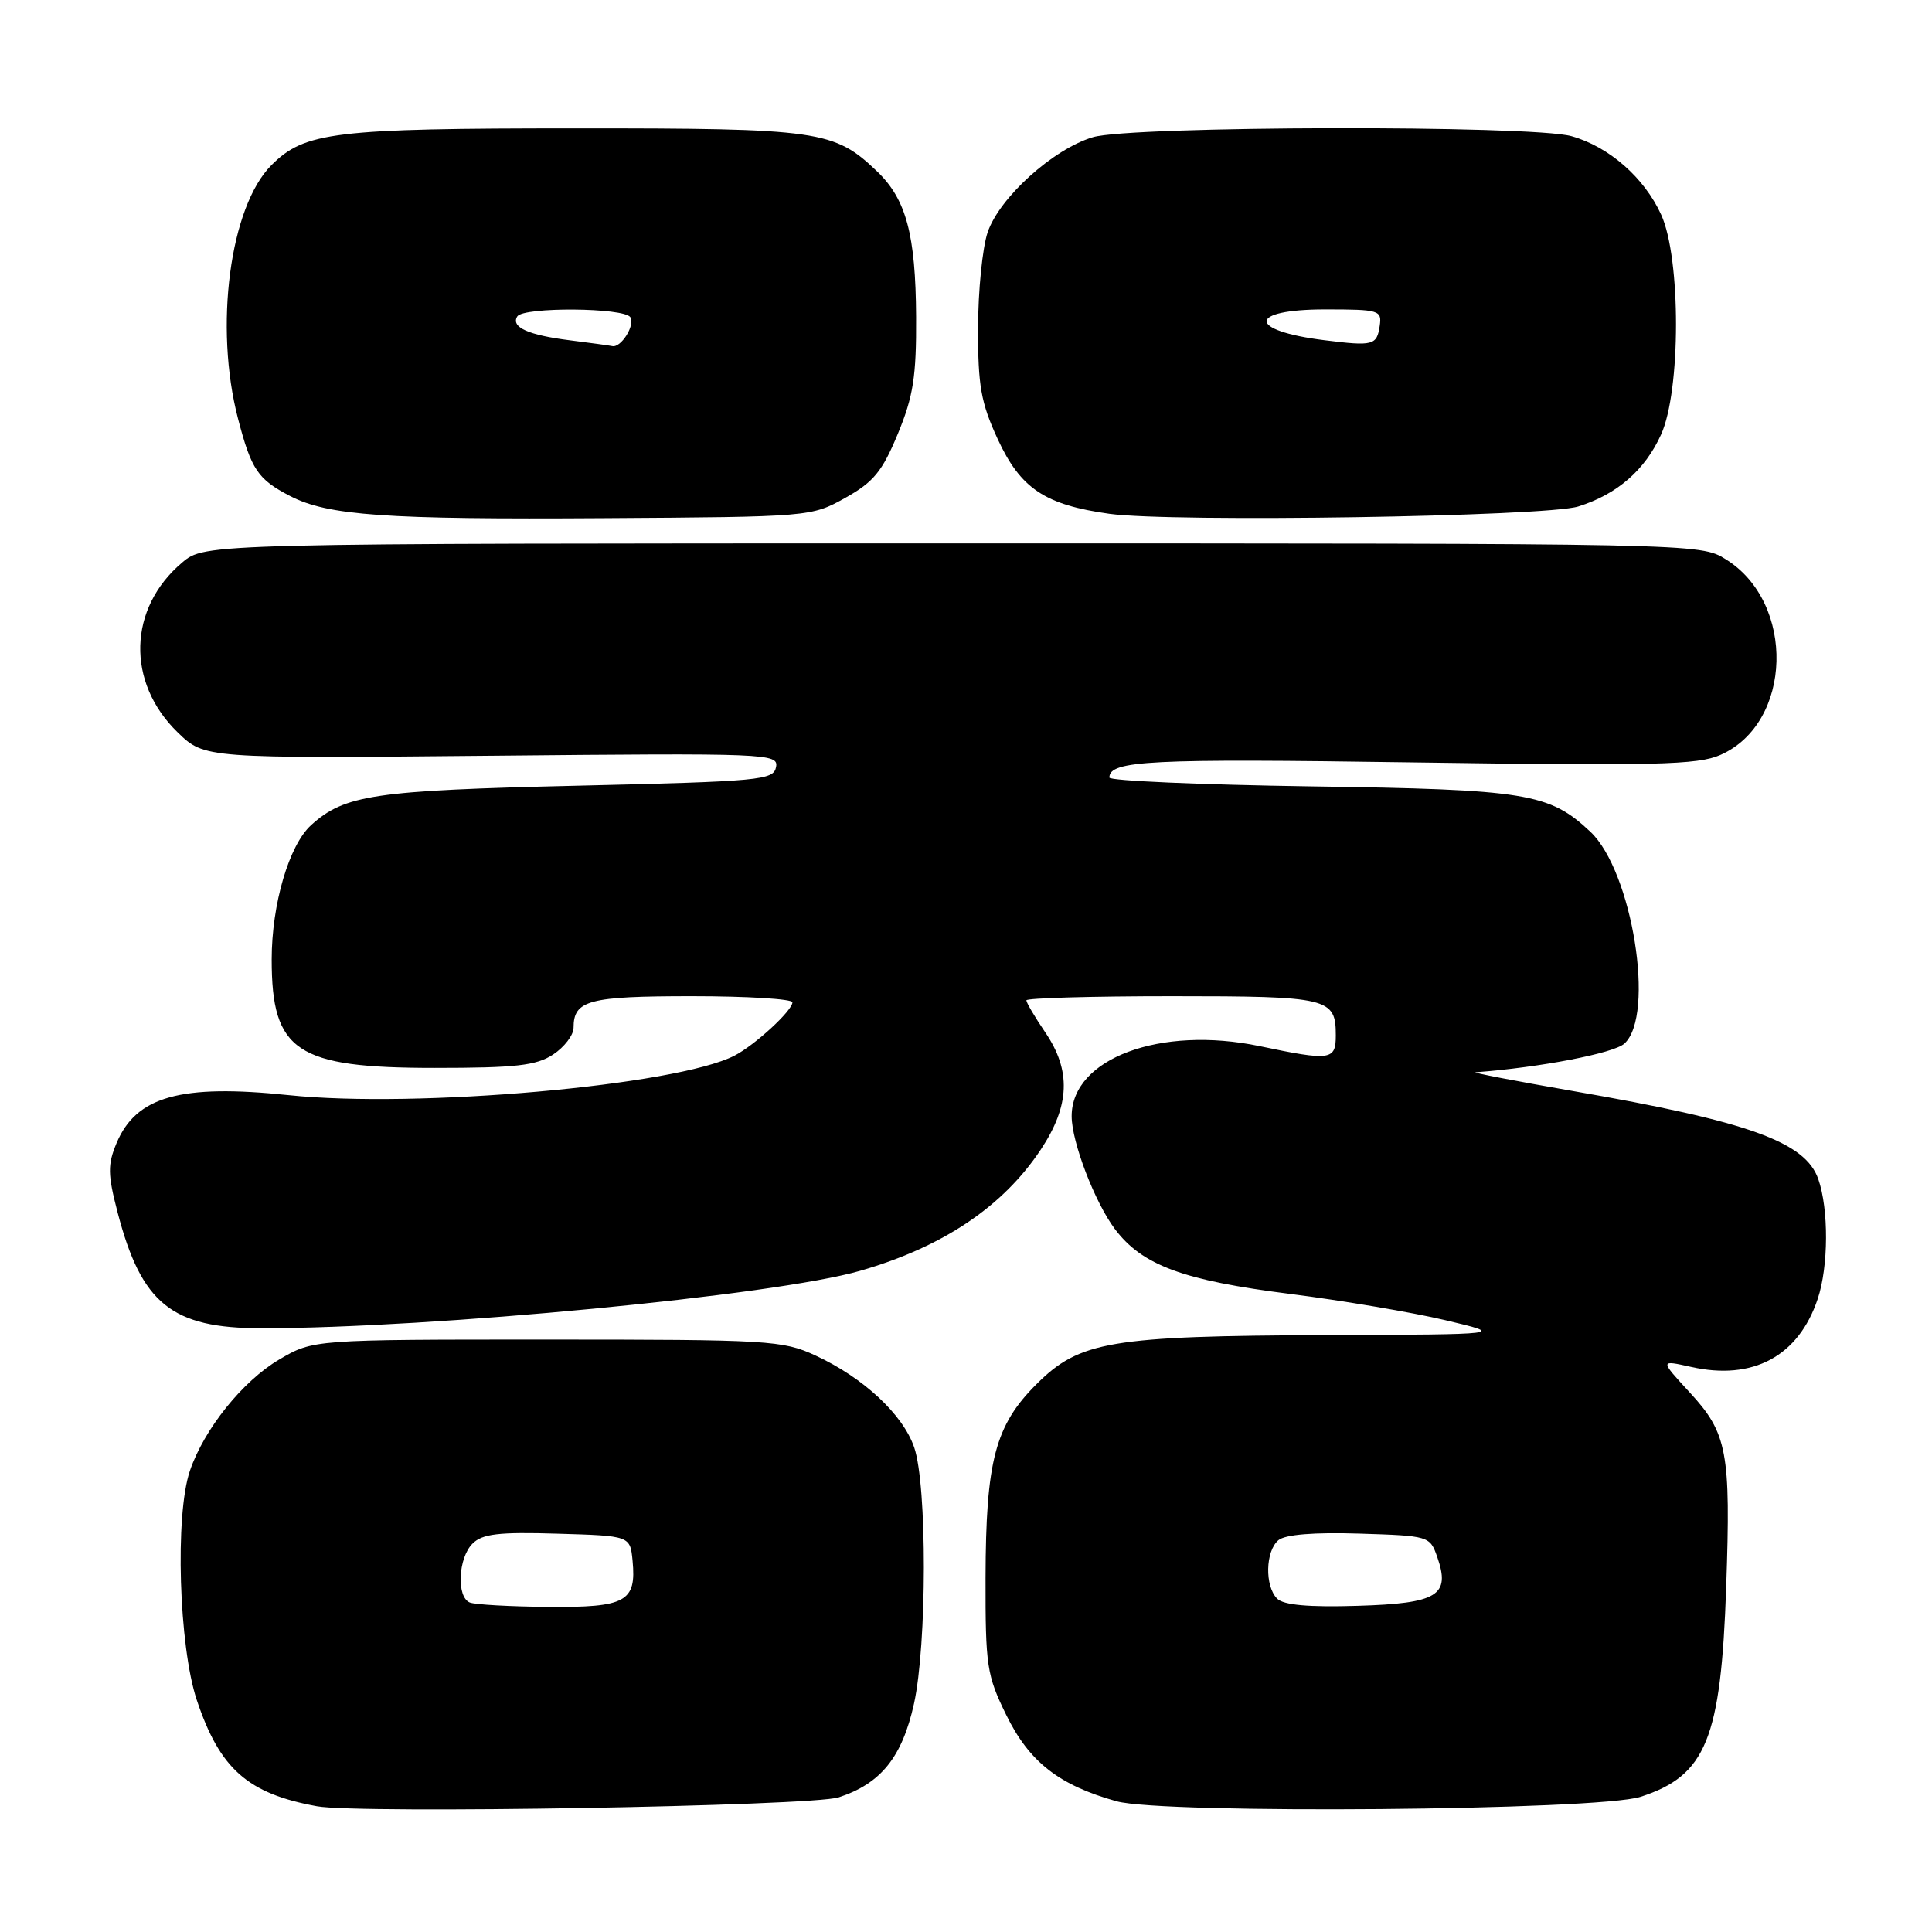 <?xml version="1.0" encoding="UTF-8" standalone="no"?>
<!DOCTYPE svg PUBLIC "-//W3C//DTD SVG 1.1//EN" "http://www.w3.org/Graphics/SVG/1.1/DTD/svg11.dtd" >
<svg xmlns="http://www.w3.org/2000/svg" xmlns:xlink="http://www.w3.org/1999/xlink" version="1.1" viewBox="0 0 256 256">
 <g >
 <path fill="currentColor"
d=" M 111.13 238.16 C 116.73 236.33 119.54 232.83 121.11 225.75 C 122.83 217.93 122.86 196.82 121.14 191.80 C 119.65 187.43 114.40 182.54 108.05 179.61 C 103.73 177.61 101.91 177.50 72.50 177.50 C 41.50 177.50 41.50 177.50 36.99 180.15 C 32.16 182.99 27.03 189.38 25.16 194.90 C 23.17 200.75 23.70 218.15 26.08 225.28 C 29.13 234.40 32.83 237.67 42.00 239.34 C 47.54 240.36 107.55 239.33 111.13 238.16 Z  M 217.38 238.09 C 226.06 235.28 228.04 230.45 228.73 210.25 C 229.35 192.38 228.88 189.91 223.90 184.51 C 219.93 180.20 219.93 180.20 224.06 181.12 C 232.26 182.97 238.32 179.72 240.86 172.10 C 242.29 167.82 242.33 160.23 240.93 156.23 C 239.21 151.30 231.69 148.60 208.50 144.58 C 200.80 143.24 194.96 142.12 195.53 142.08 C 204.06 141.44 213.82 139.57 215.24 138.28 C 219.36 134.55 216.29 115.44 210.73 110.21 C 205.27 105.09 202.34 104.61 173.75 104.20 C 159.04 103.98 147.00 103.46 147.00 103.03 C 147.00 100.77 152.26 100.51 187.00 101.02 C 219.35 101.49 224.98 101.36 227.97 100.03 C 237.54 95.81 237.96 79.85 228.66 74.10 C 225.27 72.00 225.04 72.00 126.21 72.00 C 27.15 72.00 27.15 72.00 24.15 74.53 C 16.97 80.57 16.70 90.41 23.54 97.04 C 27.11 100.50 27.11 100.50 65.15 100.14 C 101.83 99.78 103.18 99.84 102.83 101.64 C 102.50 103.38 100.79 103.54 76.49 104.11 C 49.56 104.74 45.67 105.31 41.23 109.33 C 38.30 111.98 36.00 119.82 36.00 127.13 C 36.00 139.33 39.26 141.50 57.54 141.50 C 68.35 141.50 71.05 141.20 73.29 139.73 C 74.78 138.75 76.00 137.15 76.00 136.18 C 76.00 132.53 77.99 132.00 91.70 132.00 C 99.01 132.00 105.00 132.37 105.00 132.81 C 105.00 133.91 100.02 138.49 97.32 139.88 C 89.60 143.84 55.22 146.89 38.23 145.11 C 23.94 143.62 18.04 145.27 15.44 151.48 C 14.25 154.34 14.27 155.60 15.58 160.64 C 18.74 172.76 22.75 176.00 34.64 176.00 C 57.23 176.00 102.69 171.65 113.97 168.39 C 124.94 165.23 132.90 159.88 137.92 152.31 C 141.77 146.49 141.95 141.86 138.50 136.79 C 137.12 134.76 136.00 132.86 136.00 132.55 C 136.00 132.25 144.69 132.00 155.30 132.00 C 176.10 132.00 177.00 132.22 177.00 137.20 C 177.00 140.49 176.32 140.59 166.92 138.62 C 153.76 135.87 142.00 140.25 142.00 147.90 C 142.00 151.32 145.07 159.32 147.74 162.87 C 151.36 167.66 156.75 169.66 171.01 171.46 C 177.88 172.33 187.10 173.89 191.50 174.93 C 199.50 176.82 199.50 176.82 175.80 176.91 C 147.13 177.02 143.06 177.71 137.35 183.40 C 131.86 188.87 130.63 193.55 130.59 209.05 C 130.57 220.75 130.75 221.97 133.33 227.24 C 136.38 233.47 140.32 236.55 147.95 238.68 C 154.14 240.40 211.73 239.91 217.38 238.09 Z  M 112.00 65.97 C 115.76 63.87 116.90 62.48 118.97 57.48 C 121.02 52.52 121.43 49.89 121.39 42.00 C 121.33 31.09 120.08 26.41 116.23 22.72 C 110.54 17.27 108.62 17.00 76.28 17.01 C 44.24 17.01 40.37 17.48 35.96 21.89 C 30.46 27.39 28.36 43.30 31.54 55.48 C 33.30 62.23 34.16 63.51 38.43 65.72 C 43.43 68.31 51.00 68.85 80.00 68.66 C 107.35 68.49 107.52 68.47 112.00 65.97 Z  M 209.13 67.11 C 214.29 65.49 217.96 62.30 220.10 57.58 C 222.73 51.80 222.74 34.22 220.12 28.46 C 217.88 23.53 213.19 19.43 208.22 18.04 C 202.89 16.56 149.82 16.67 144.81 18.18 C 139.53 19.76 132.44 26.17 130.87 30.77 C 130.18 32.82 129.60 38.55 129.60 43.50 C 129.58 51.12 129.98 53.37 132.20 58.18 C 135.23 64.74 138.45 66.89 147.00 68.08 C 155.31 69.23 204.84 68.46 209.13 67.11 Z  M 62.25 212.34 C 60.47 211.62 60.70 206.44 62.61 204.54 C 63.90 203.24 66.07 202.98 73.86 203.22 C 83.50 203.50 83.50 203.50 83.82 206.82 C 84.34 212.24 82.93 213.01 72.63 212.92 C 67.61 212.88 62.94 212.62 62.25 212.34 Z  M 169.23 211.83 C 167.57 210.17 167.67 205.52 169.40 204.08 C 170.30 203.33 174.11 203.02 180.13 203.21 C 189.34 203.50 189.47 203.53 190.44 206.30 C 192.23 211.41 190.52 212.46 179.88 212.78 C 173.41 212.98 170.08 212.68 169.23 211.83 Z  M 75.50 45.09 C 69.98 44.40 67.67 43.35 68.54 41.93 C 69.33 40.65 82.73 40.75 83.53 42.04 C 84.18 43.10 82.28 46.12 81.13 45.86 C 80.78 45.78 78.25 45.44 75.50 45.09 Z  M 175.50 45.08 C 165.24 43.81 165.29 41.00 175.57 41.00 C 182.77 41.00 183.12 41.11 182.82 43.17 C 182.44 45.76 181.97 45.89 175.50 45.08 Z "/>
</g>
</svg>